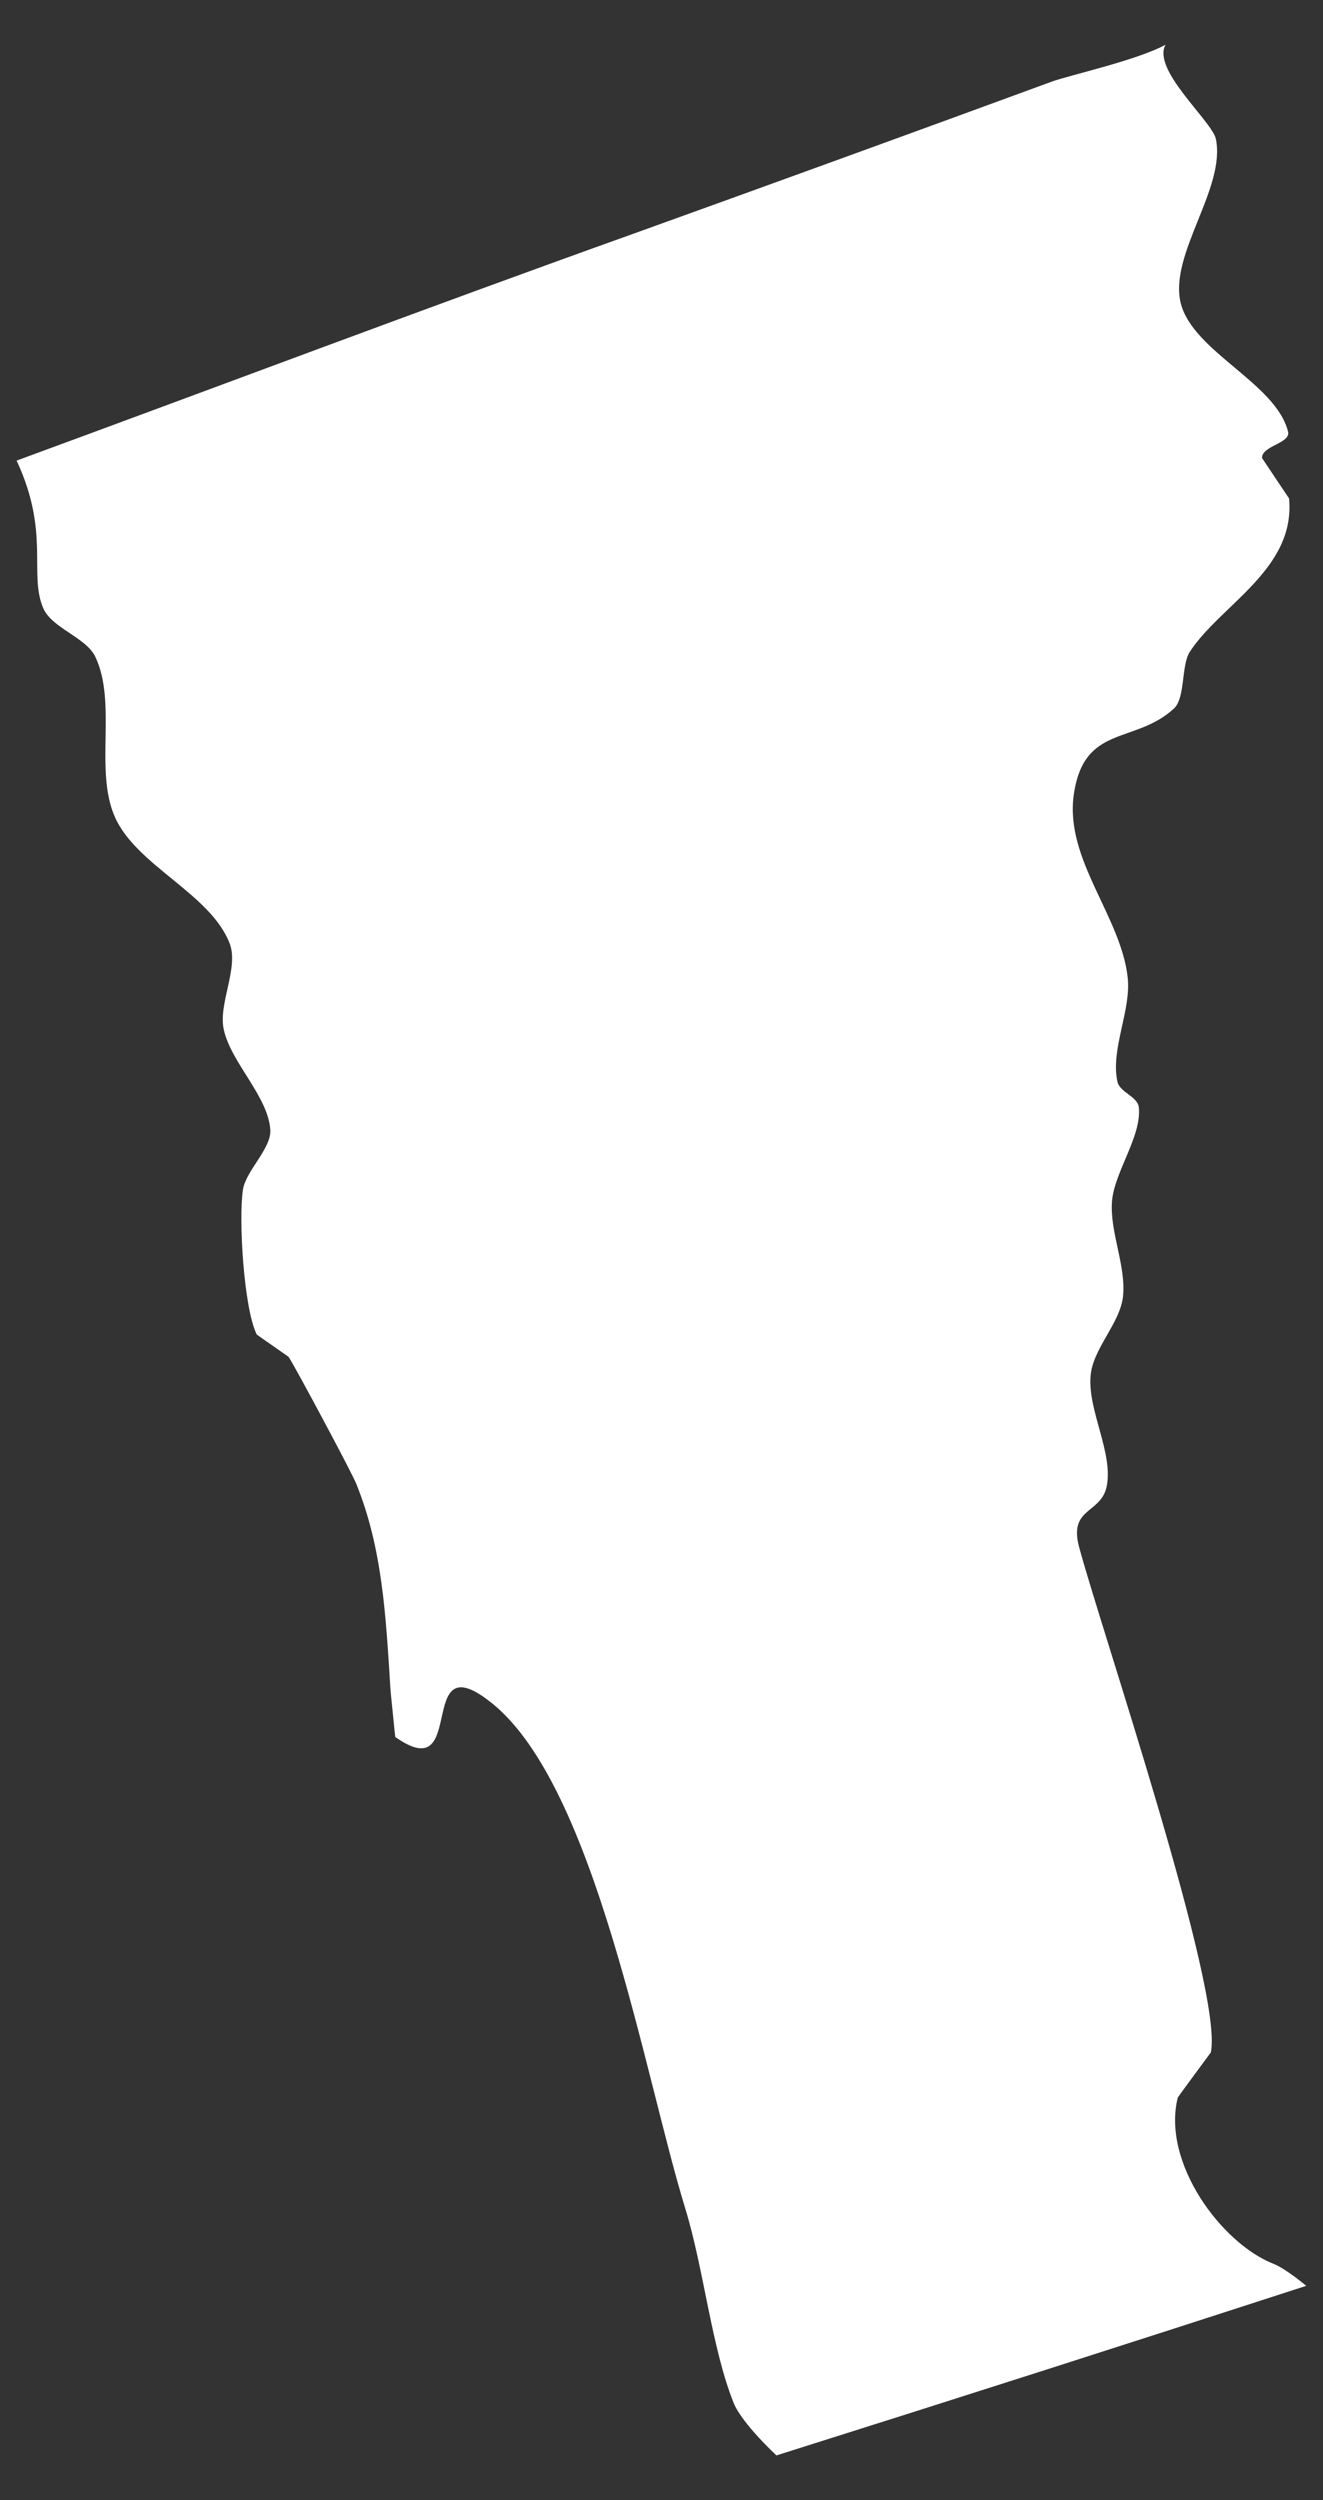 <?xml version="1.0" encoding="utf-8"?>
<!-- Generator: Adobe Illustrator 16.0.0, SVG Export Plug-In . SVG Version: 6.00 Build 0)  -->
<!DOCTYPE svg PUBLIC "-//W3C//DTD SVG 1.1//EN" "http://www.w3.org/Graphics/SVG/1.1/DTD/svg11.dtd">
<svg version="1.1" id="Layer_1" xmlns="http://www.w3.org/2000/svg" xmlns:xlink="http://www.w3.org/1999/xlink" x="0px" y="0px"
	 width="9px" height="17px" viewBox="0 0 9 17" enable-background="new 0 0 9 17" xml:space="preserve">
<rect x="0" y="0" width="9" height="17" fill="#333333" stroke="none"/>
<path fill="#FFFFFF" d="M0.648,4.465c0.15,0.314-0.007,0.771,0.133,1.089c0.146,0.333,0.654,0.524,0.782,0.863
	c0.062,0.164-0.079,0.41-0.041,0.582C1.57,7.225,1.825,7.455,1.839,7.684c0.007,0.125-0.167,0.279-0.186,0.404
	C1.622,8.285,1.658,8.898,1.747,9.075l0.216,0.151c0.041,0.06,0.432,0.79,0.46,0.862c0.179,0.44,0.202,0.902,0.233,1.395
	c0.004,0.055,0.011,0.109,0.016,0.164c0.006,0.055,0.01,0.109,0.017,0.164c0.505,0.356,0.122-0.664,0.661-0.227
	c0.703,0.57,1.032,2.524,1.312,3.434c0.126,0.41,0.179,0.949,0.33,1.324c0.059,0.141,0.29,0.354,0.29,0.354
	c1.202-0.379,2.405-0.764,3.604-1.153c0,0-0.138-0.116-0.221-0.149c-0.355-0.138-0.763-0.688-0.653-1.131
	c0.001-0.004,0.223-0.305,0.225-0.307c0.088-0.42-0.747-2.88-0.896-3.436c-0.072-0.267,0.143-0.226,0.186-0.406
	c0.051-0.229-0.129-0.522-0.108-0.759c0.015-0.184,0.197-0.352,0.22-0.535c0.024-0.213-0.092-0.442-0.074-0.656
	c0.018-0.198,0.203-0.44,0.182-0.636C7.736,7.453,7.616,7.428,7.601,7.353c-0.047-0.221,0.096-0.484,0.07-0.709
	C7.624,6.229,7.245,5.846,7.304,5.408C7.371,4.921,7.72,5.064,7.987,4.817c0.076-0.072,0.049-0.291,0.105-0.382
	C8.3,4.113,8.815,3.872,8.769,3.389c0,0-0.184-0.274-0.184-0.275c0-0.085,0.198-0.099,0.177-0.18
	C8.678,2.603,8.116,2.393,8.032,2.061C7.951,1.727,8.341,1.281,8.271,0.944C8.244,0.823,7.833,0.473,7.929,0.304
	C7.735,0.41,7.276,0.511,7.155,0.555C6.207,0.903,5.257,1.248,4.307,1.59C2.904,2.092,1.512,2.618,0.113,3.132
	c0.229,0.49,0.081,0.768,0.181,1.003C0.352,4.271,0.584,4.333,0.648,4.465"/>
</svg>
